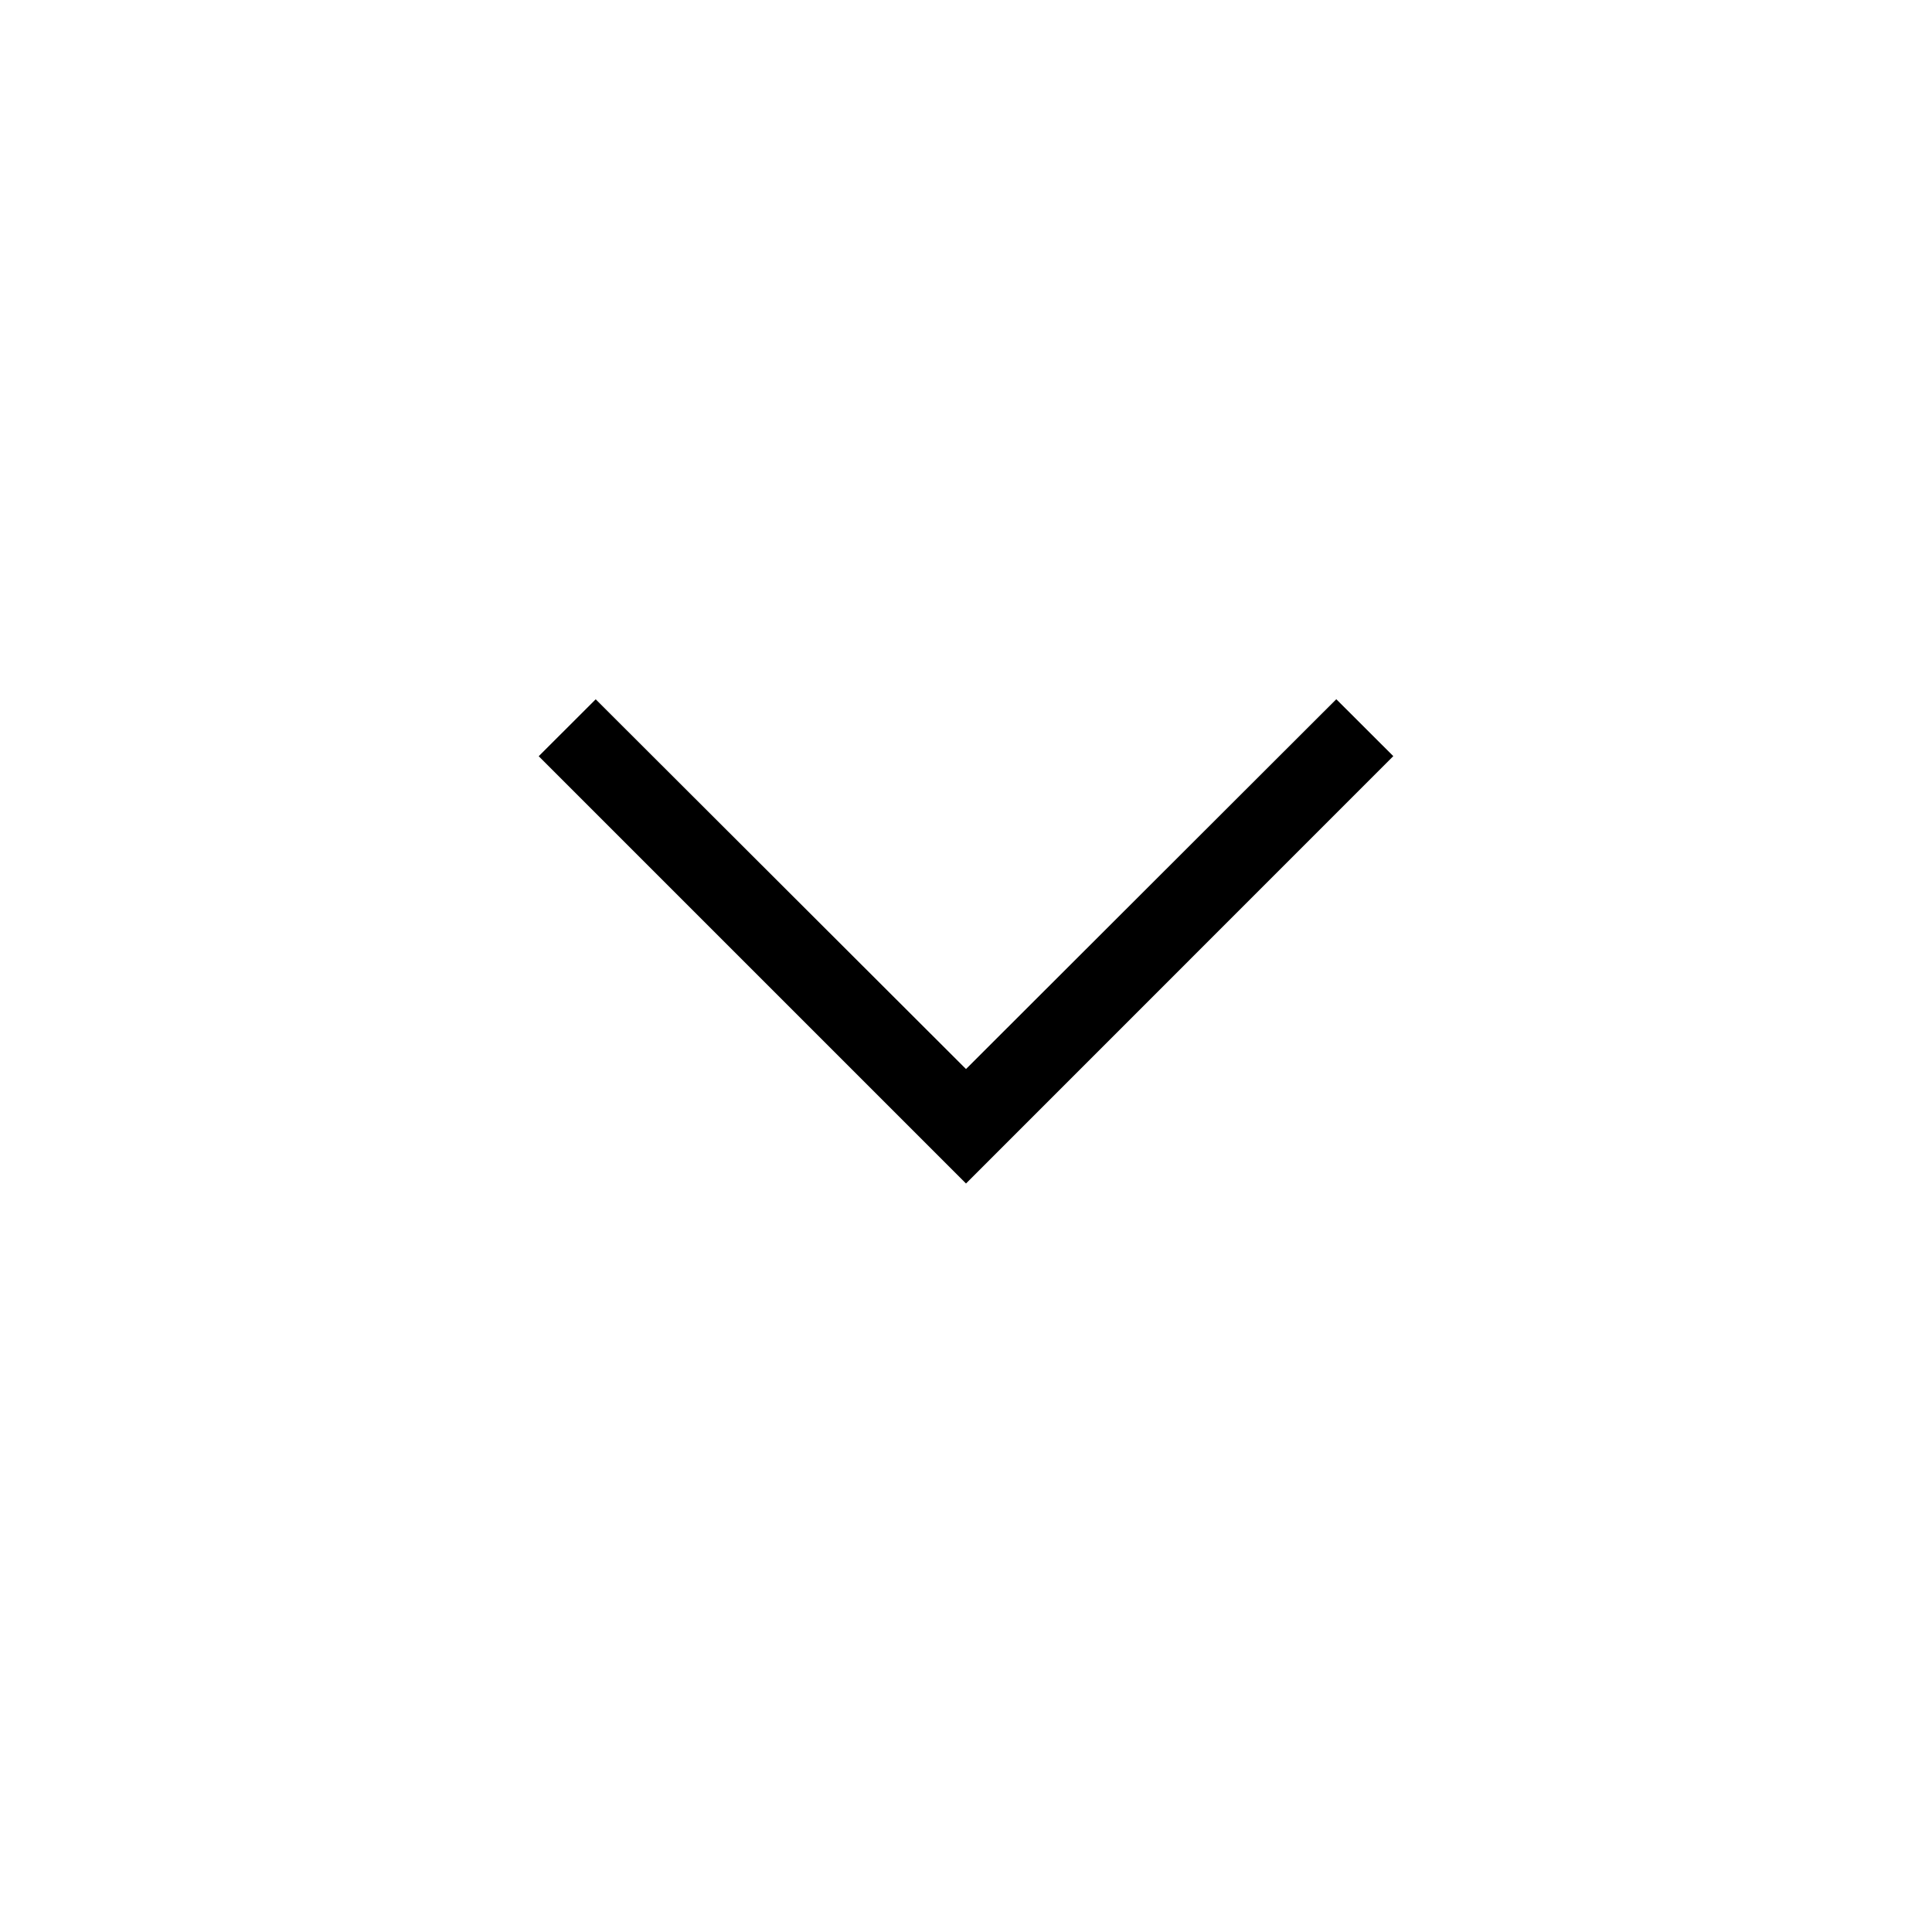 <svg xmlns="http://www.w3.org/2000/svg" xmlns:xlink="http://www.w3.org/1999/xlink" width="24" height="24" viewBox="0 0 24 24"><path fill="currentColor" d="M12 14.702L6.692 9.394l.708-.707L12 13.28l4.6-4.594l.708.707z"/></svg>